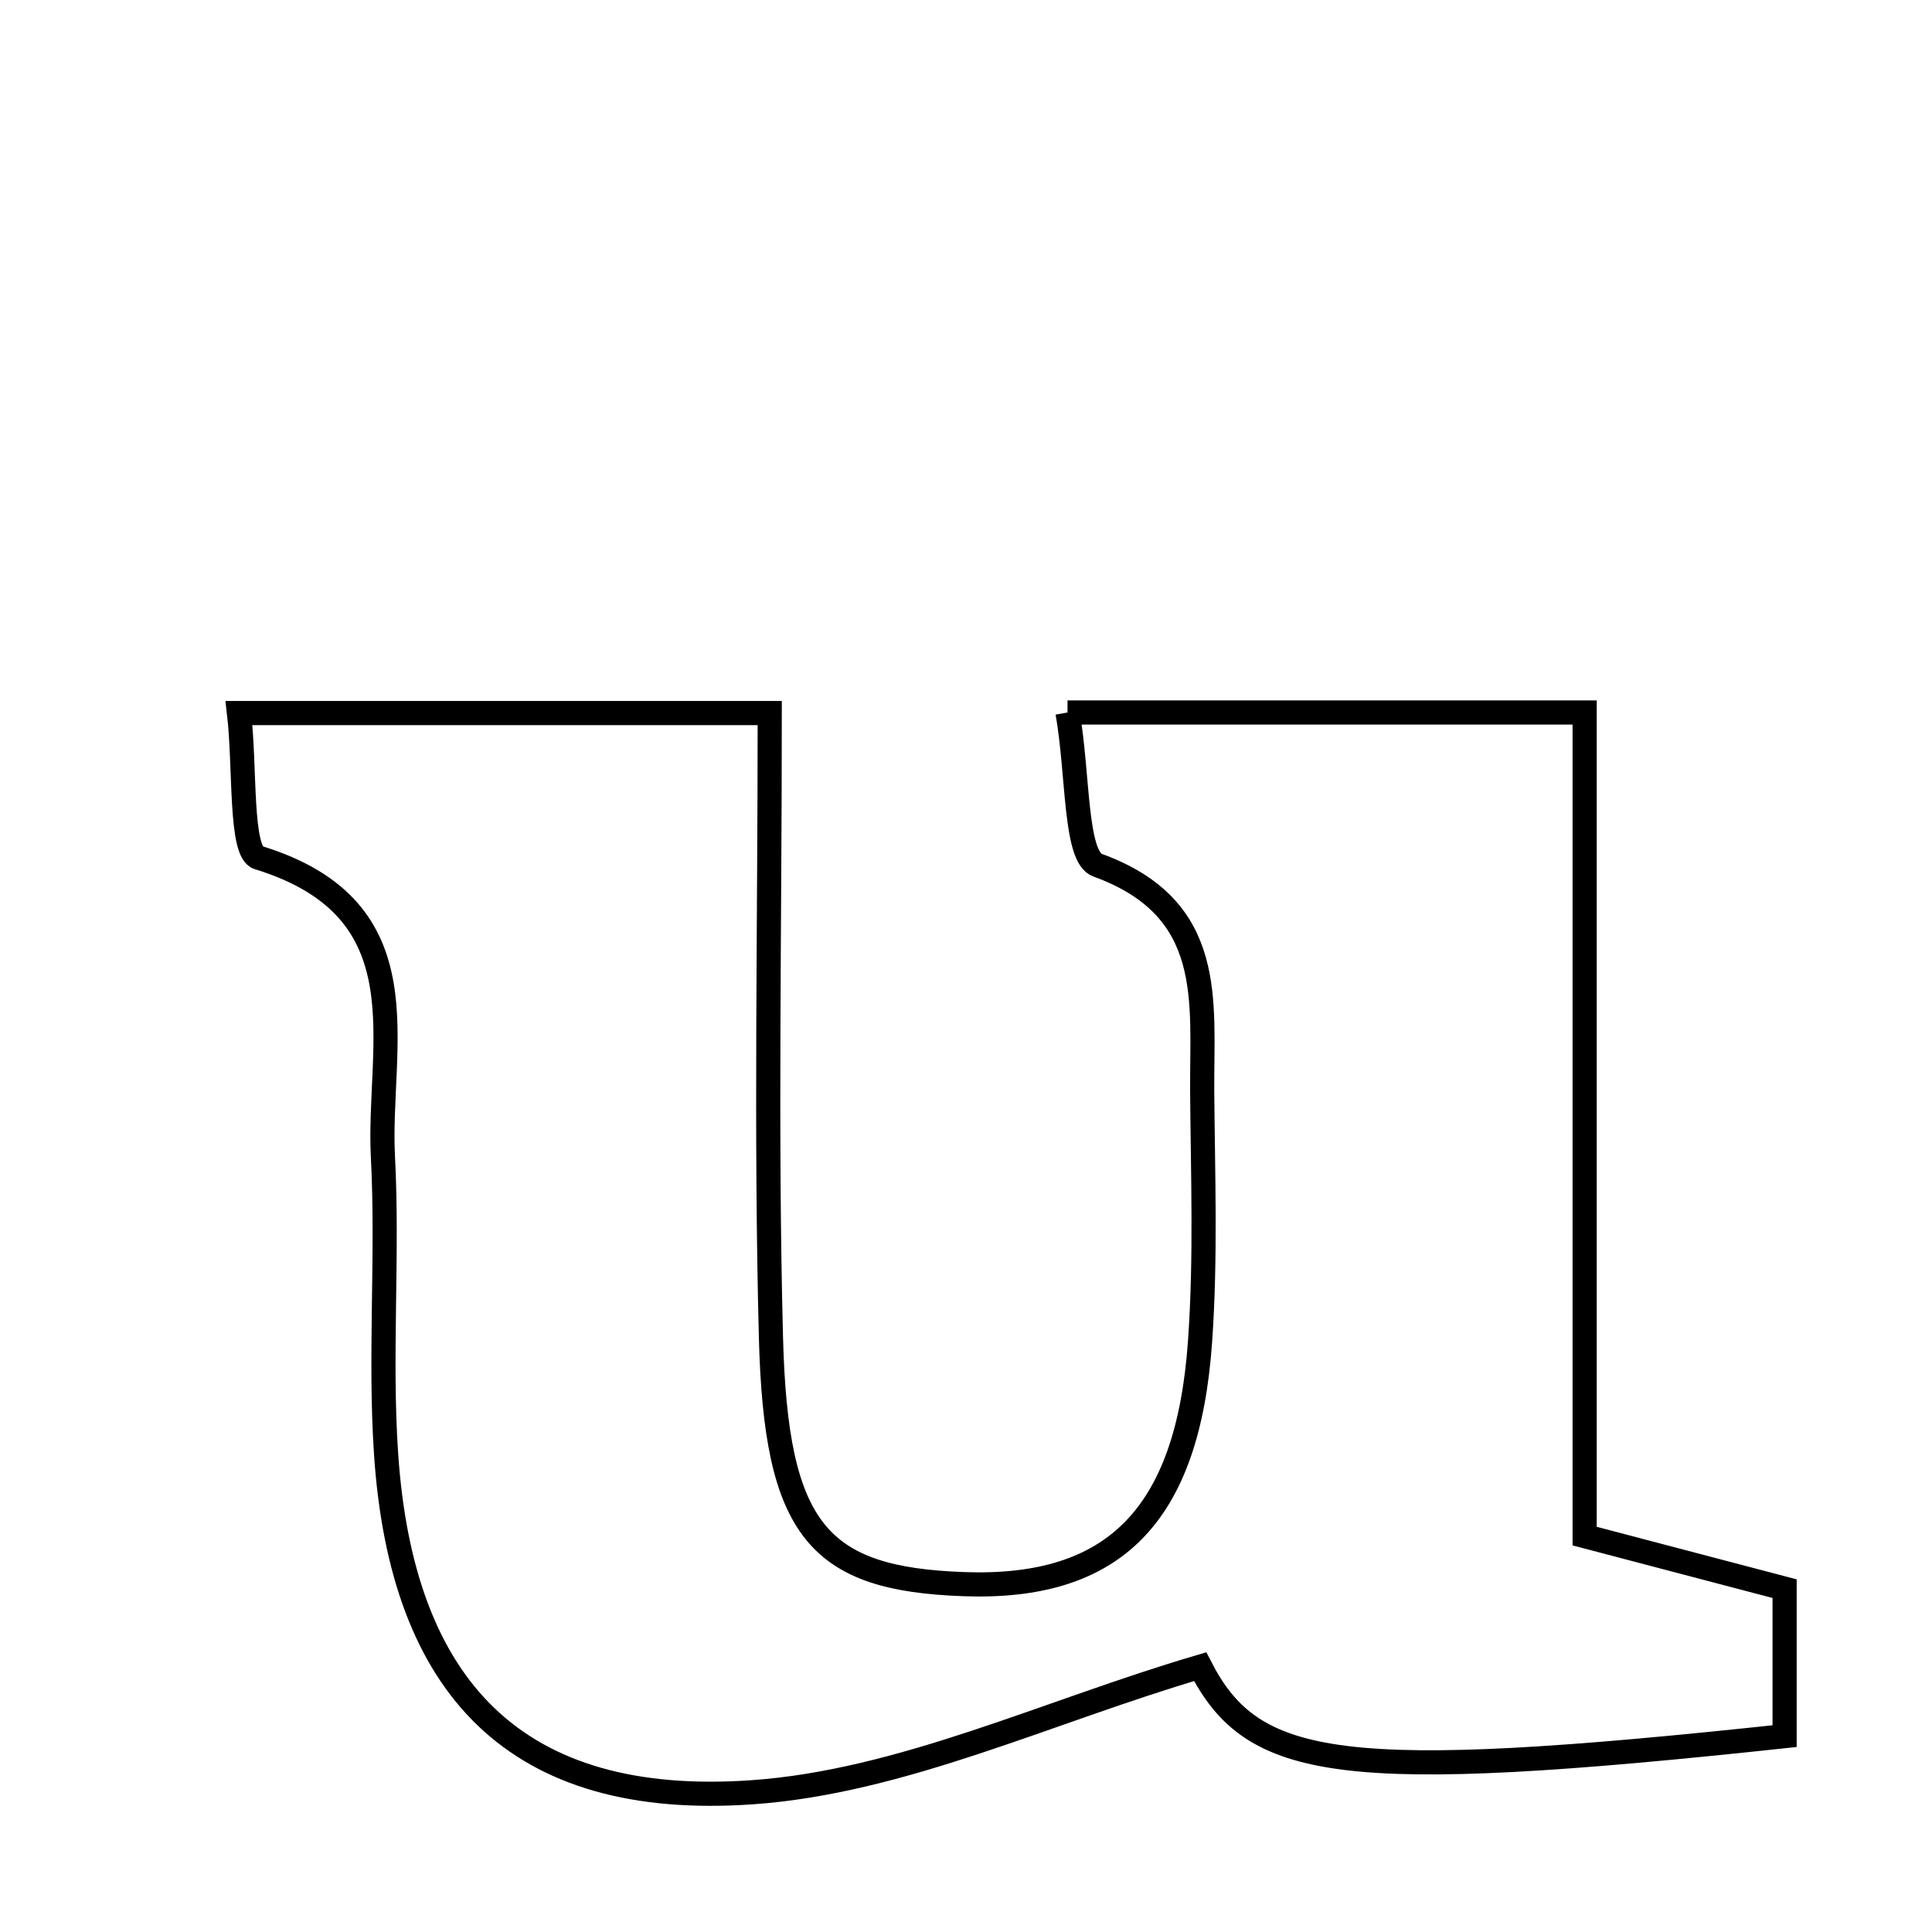 <svg xmlns="http://www.w3.org/2000/svg" viewBox="0.0 0.0 24.0 24.0" height="200px" width="200px"><path fill="none" stroke="black" stroke-width=".3" stroke-opacity="1.0"  filling="0" d="M13.261 8.851 C15.447 8.851 17.383 8.851 19.685 8.851 C19.685 12.347 19.685 15.701 19.685 19.082 C20.718 19.354 21.418 19.538 22.169 19.735 C22.169 20.373 22.169 20.978 22.169 21.567 C16.654 22.159 15.566 21.985 14.909 20.704 C13.012 21.262 11.205 22.133 9.346 22.264 C6.41 22.47 4.992 20.973 4.796 18.061 C4.714 16.837 4.821 15.601 4.757 14.375 C4.685 12.982 5.304 11.297 3.21 10.654 C2.979 10.584 3.048 9.534 2.969 8.858 C5.229 8.858 7.263 8.858 9.562 8.858 C9.562 11.546 9.511 14.081 9.577 16.613 C9.639 19.014 10.167 19.615 11.976 19.679 C13.835 19.745 14.754 18.834 14.907 16.67 C14.981 15.634 14.942 14.59 14.934 13.55 C14.927 12.434 15.109 11.283 13.635 10.748 C13.349 10.645 13.397 9.622 13.261 8.851"></path></svg>